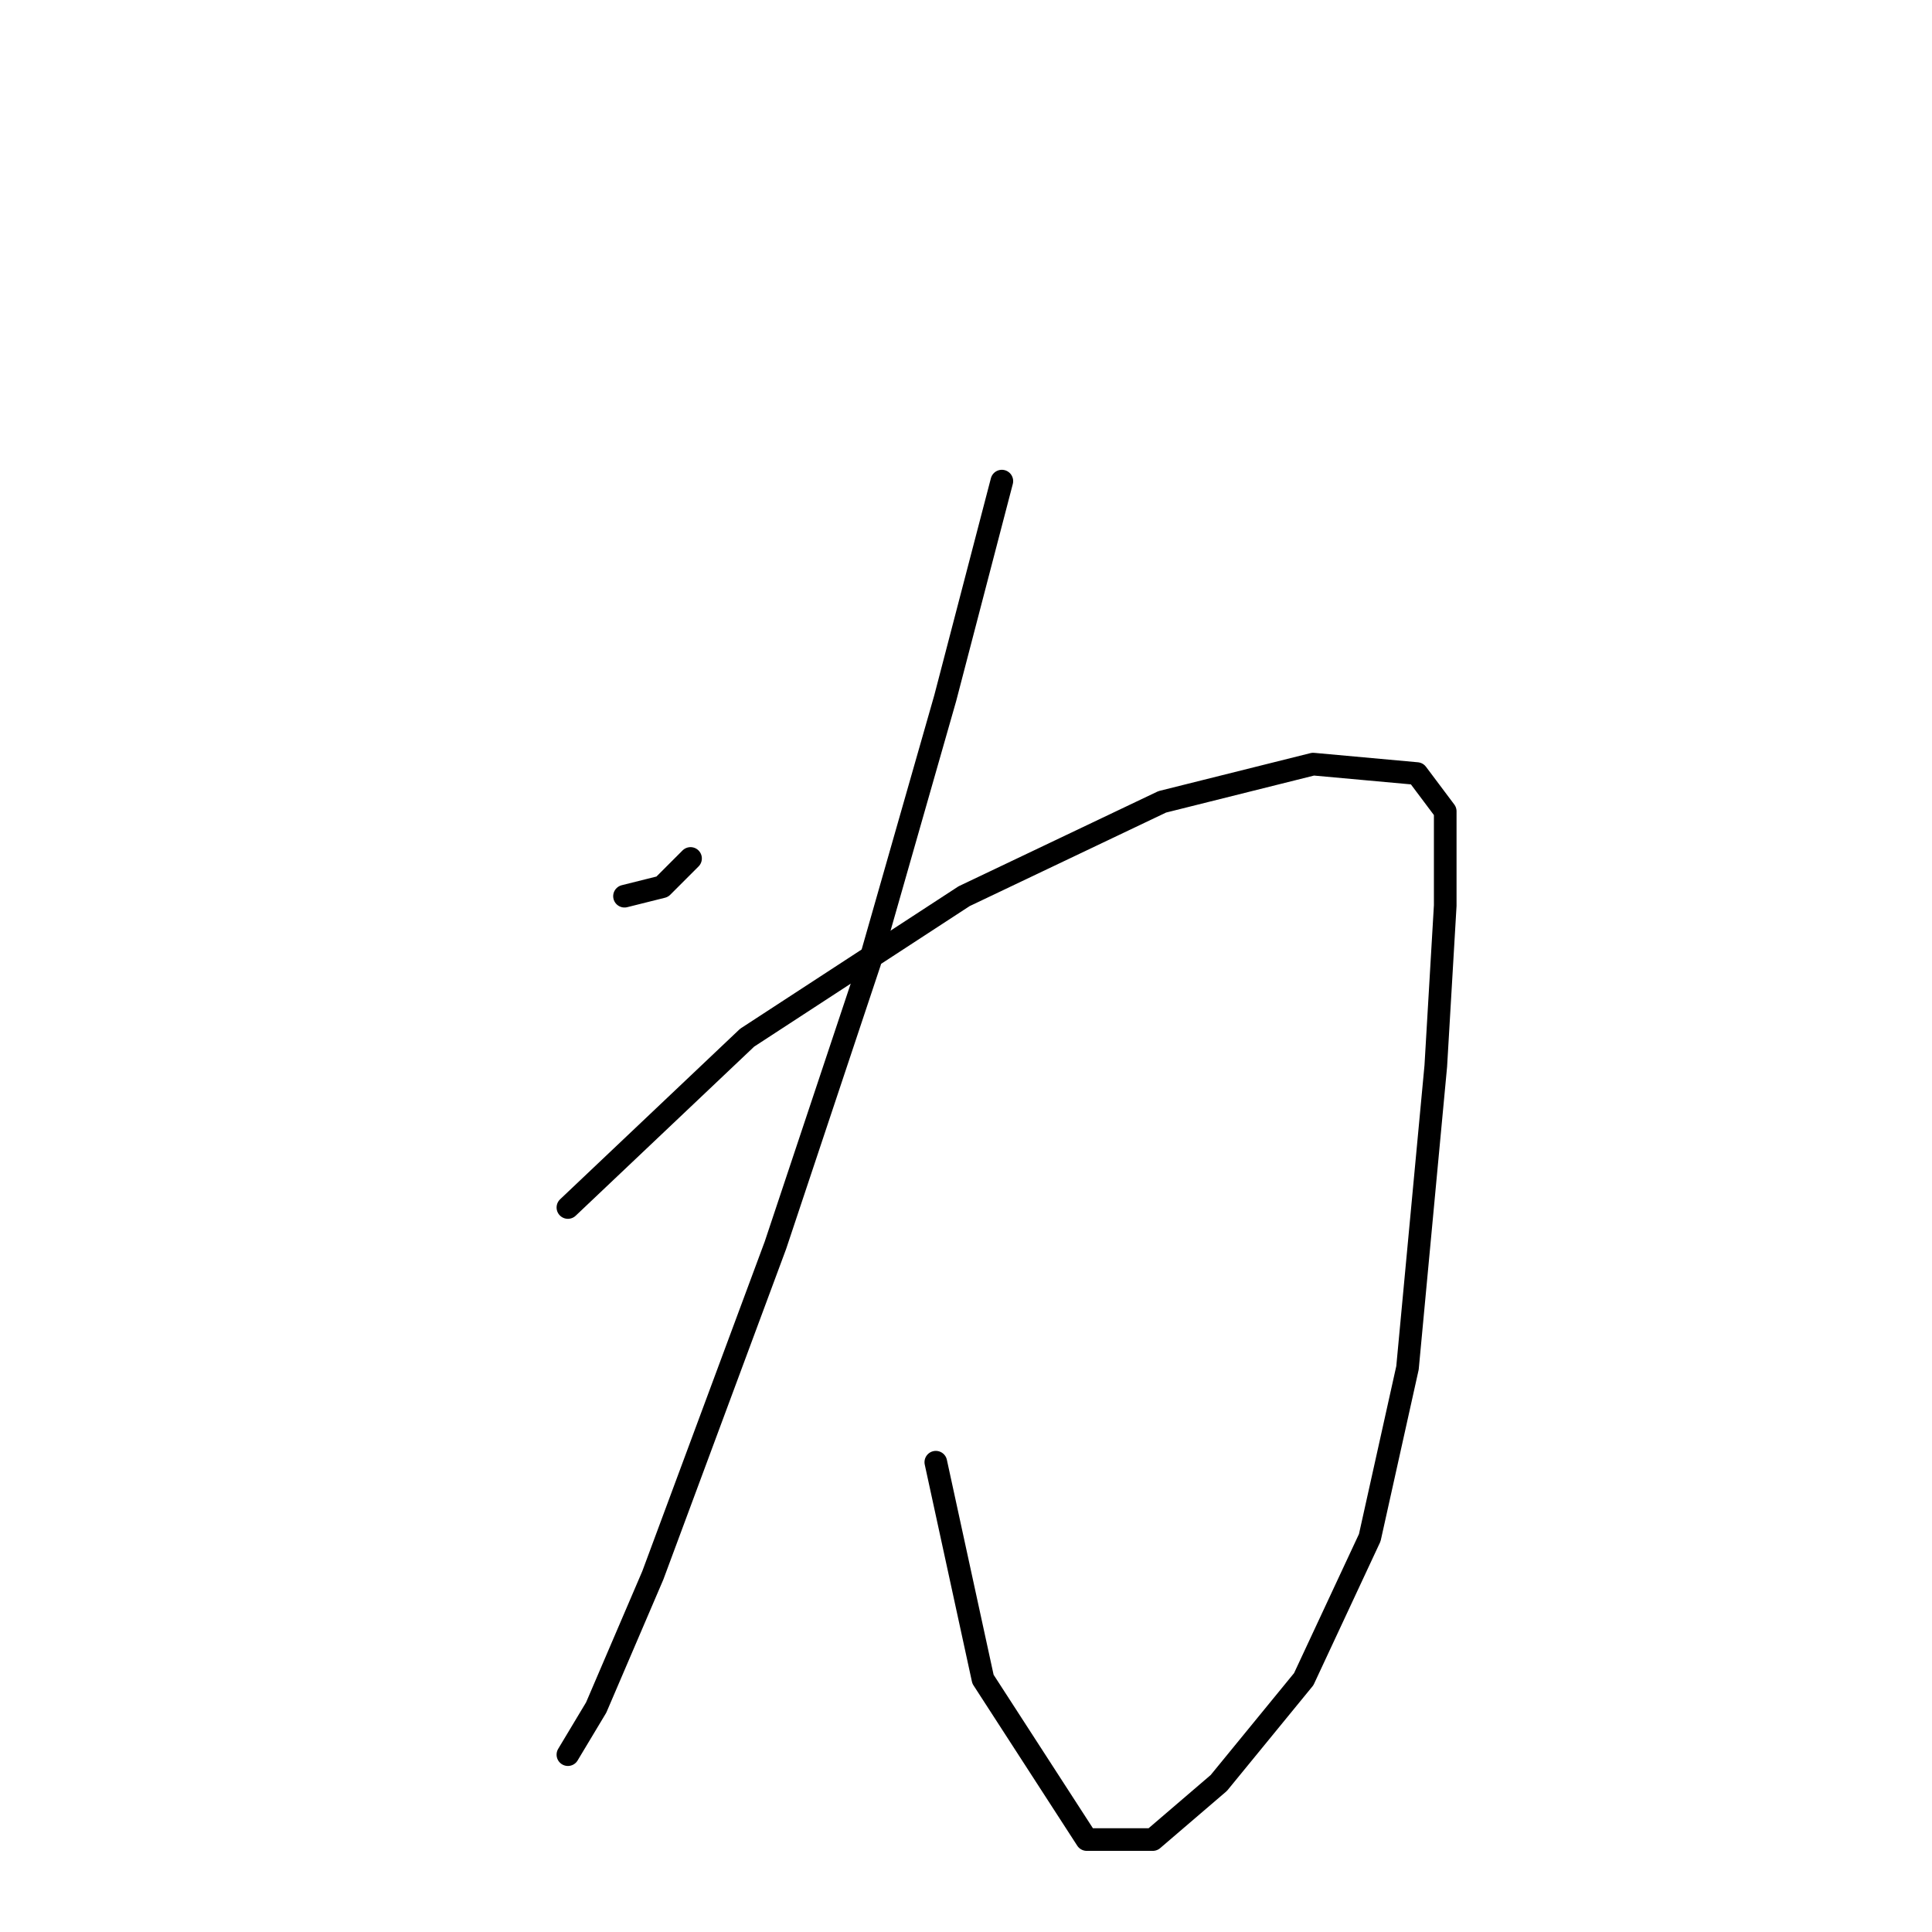 <?xml version="1.0" standalone="no"?>
    <svg width="256" height="256" xmlns="http://www.w3.org/2000/svg" version="1.1">
    <polyline stroke="black" stroke-width="3" stroke-linecap="round" fill="transparent" stroke-linejoin="round" points="82.75 118.75 87.75 117.5 91.5 113.75 91.5 113.75 " />
        <polyline stroke="black" stroke-width="3" stroke-linecap="round" fill="transparent" stroke-linejoin="round" points="132.75 63.75 125.25 92.5 115.25 127.5 102.75 165 86.5 208.75 79 226.25 75.25 232.5 75.25 232.5 " />
        <polyline stroke="black" stroke-width="3" stroke-linecap="round" fill="transparent" stroke-linejoin="round" points="75.25 160 99 137.5 127.75 118.75 154 106.25 174 101.25 187.75 102.5 191.5 107.5 191.5 120 190.25 141.25 186.5 181.25 181.5 203.75 172.75 222.5 161.5 236.25 152.75 243.75 144 243.75 130.25 222.5 124 193.75 124 193.75 " />
        </svg>